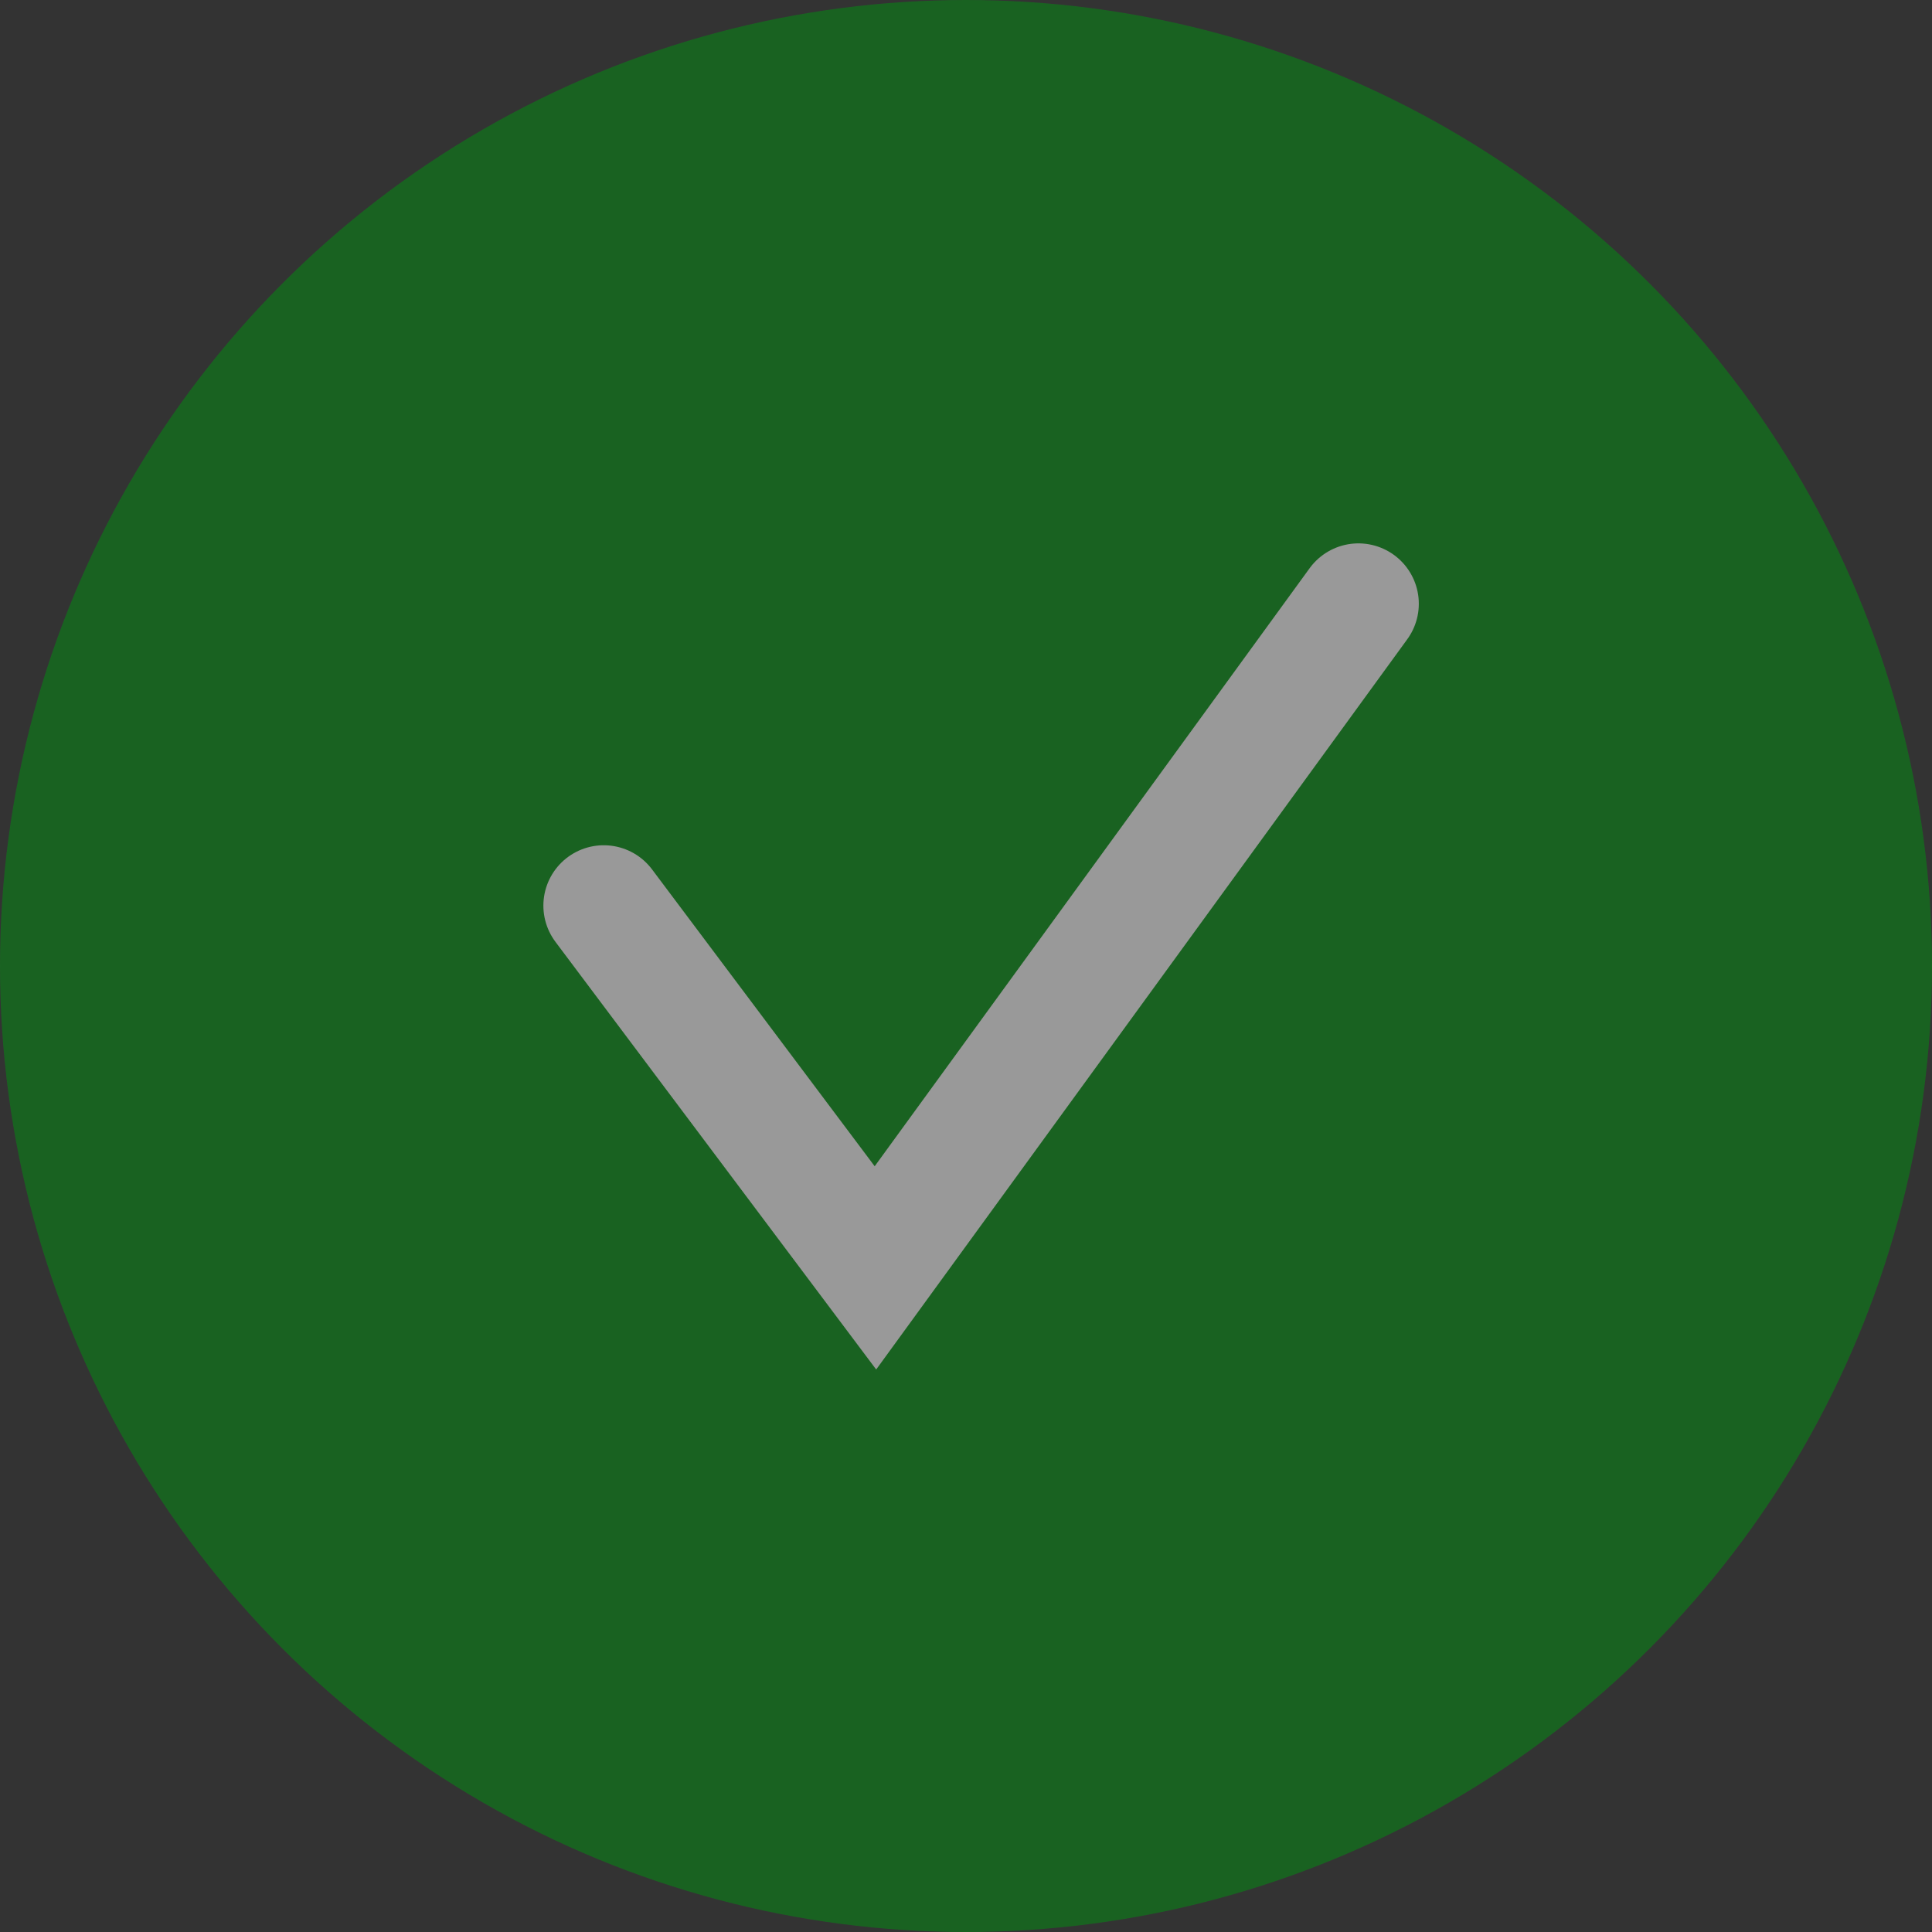 <svg width="32" height="32" viewBox="0 0 32 32" fill="none" xmlns="http://www.w3.org/2000/svg">
<rect x="0" y="0" width="32" height="32" fill="#333333" stroke="none"/>
<g opacity="0.5">
<circle cx="16" cy="16" r="15.5" fill="#00920F" stroke="#00920F"/>
<path d="M10 15L14.5 21L22.5 10" stroke="white" stroke-width="2" stroke-linecap="round"/>
</g>
</svg>
